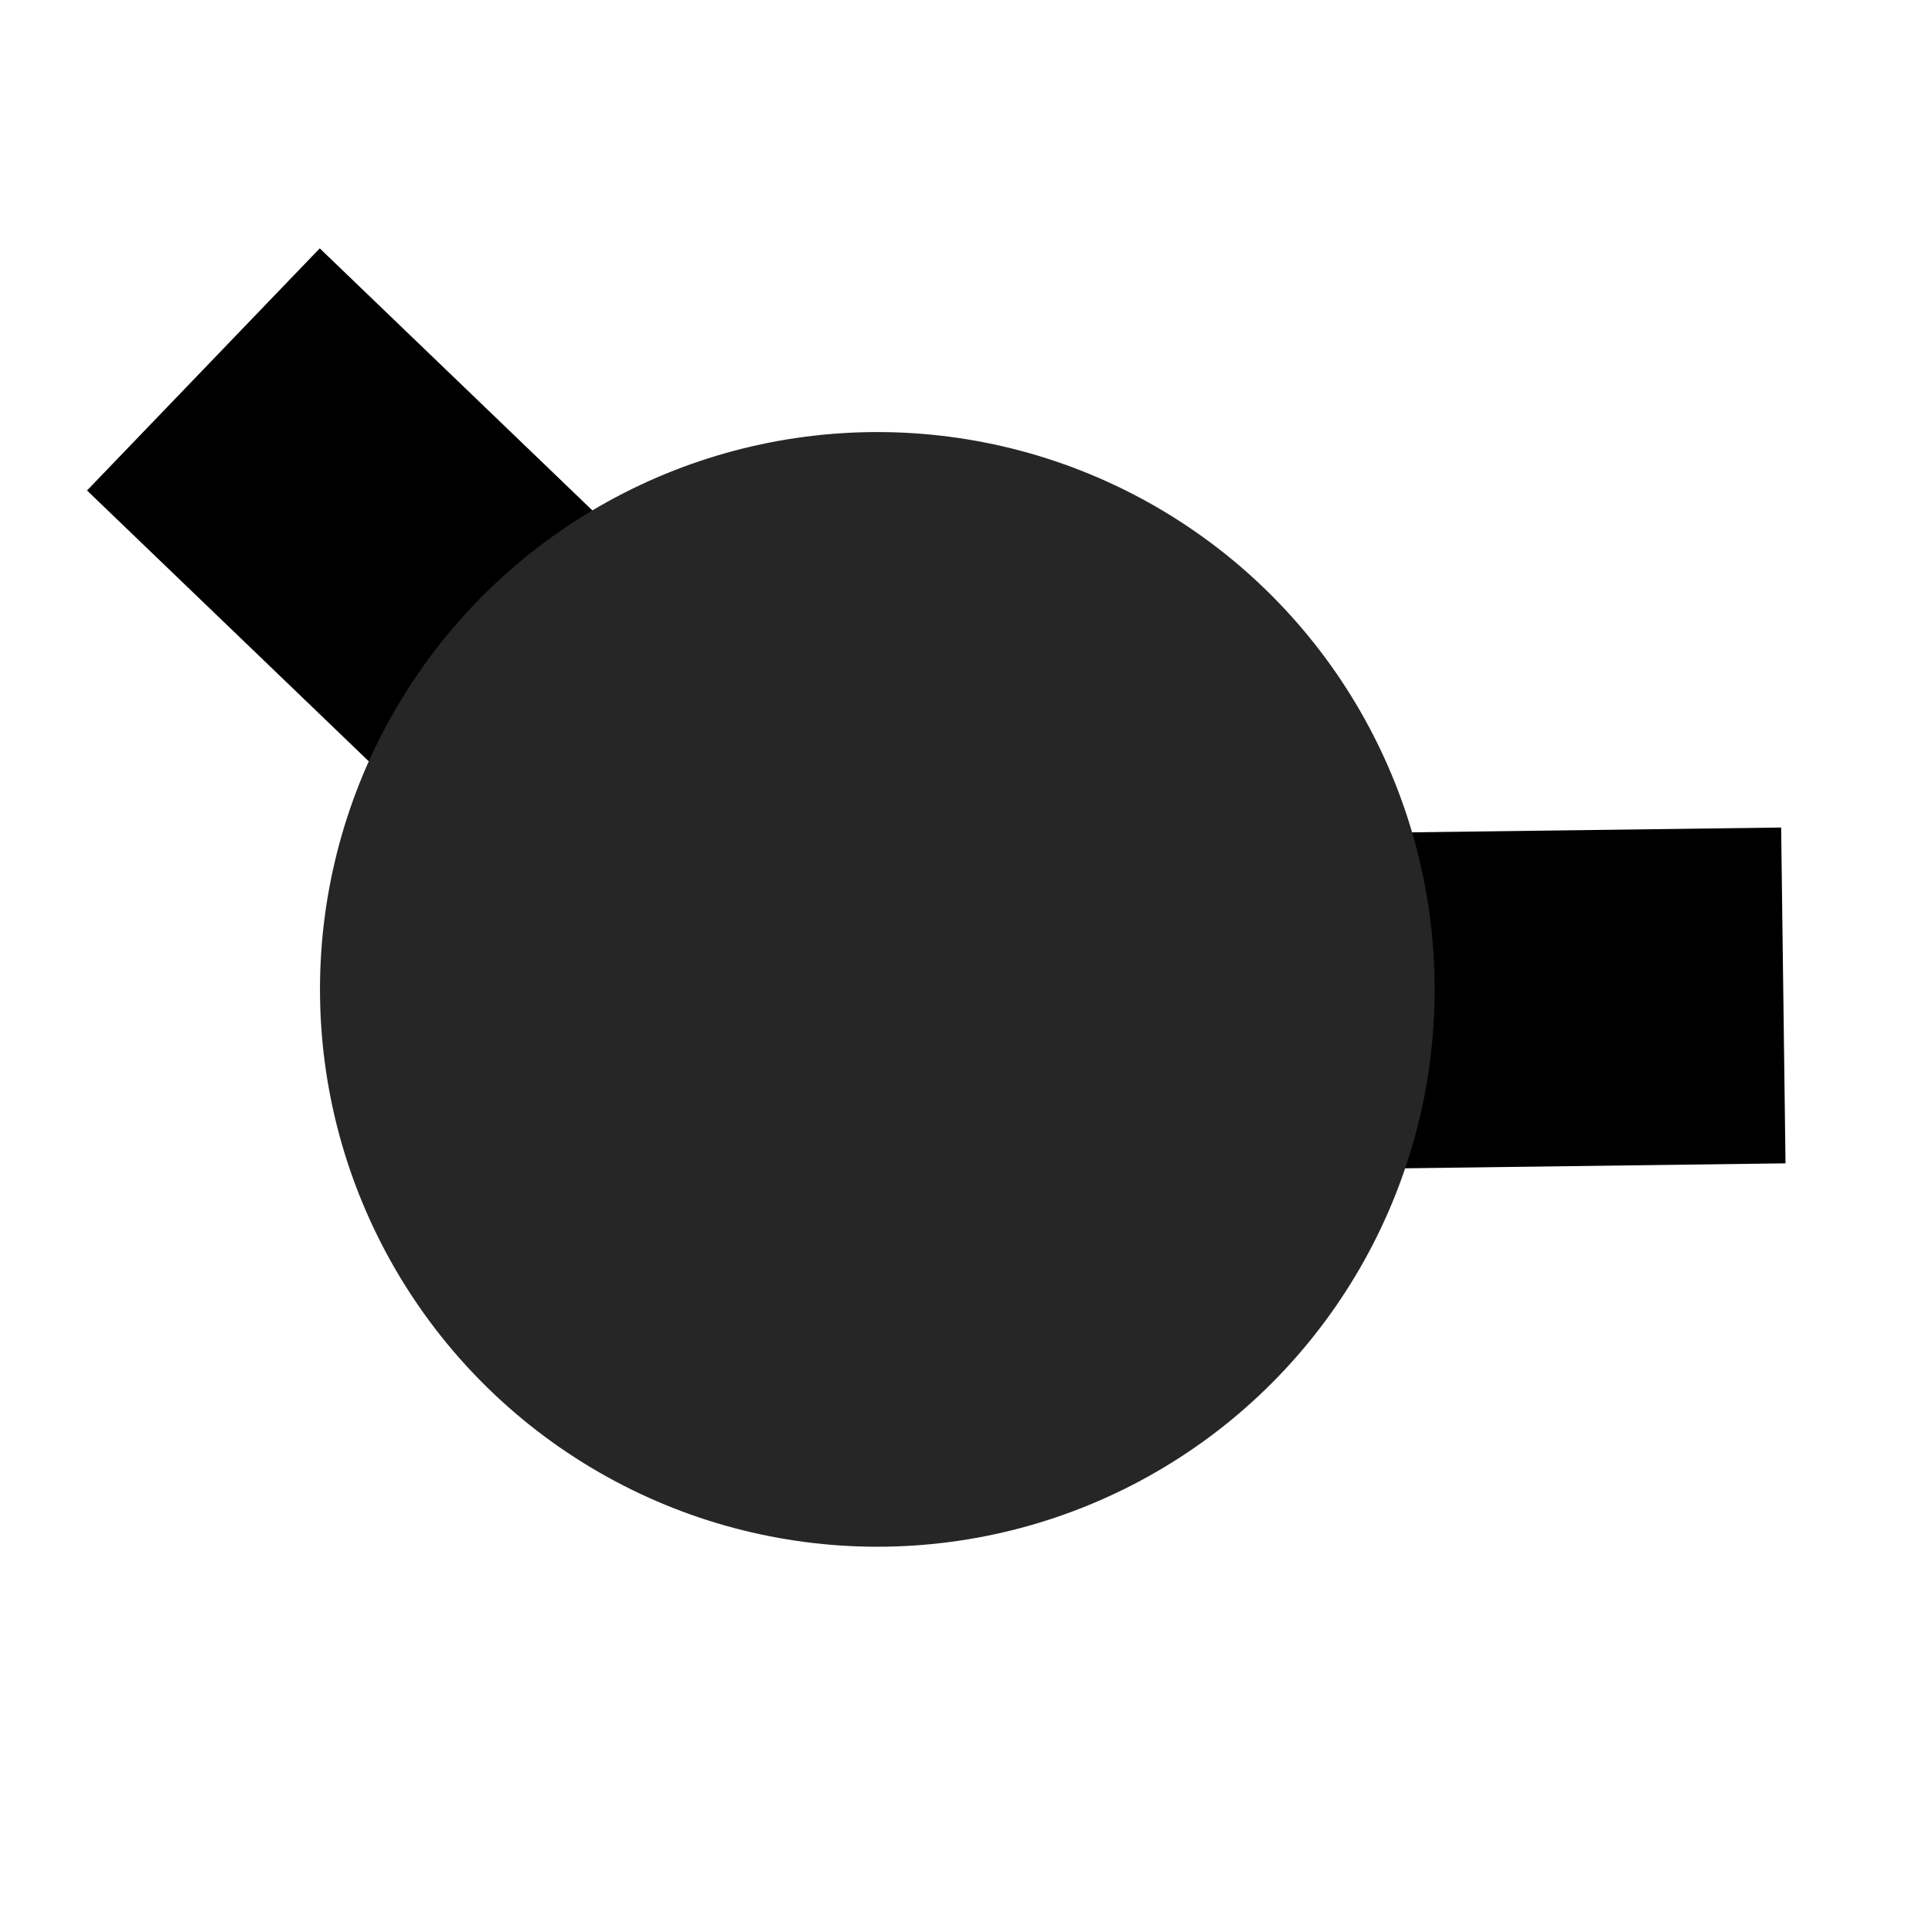 <?xml version="1.0" encoding="utf-8"?>
<!-- Generator: Adobe Illustrator 21.1.0, SVG Export Plug-In . SVG Version: 6.00 Build 0)  -->
<svg version="1.1"
	 id="Layer_1" inkscape:version="0.92.3 (2405546, 2018-03-11)" sodipodi:docname="edge.svg" xmlns:cc="http://creativecommons.org/ns#" xmlns:dc="http://purl.org/dc/elements/1.1/" xmlns:inkscape="http://www.inkscape.org/namespaces/inkscape" xmlns:rdf="http://www.w3.org/1999/02/22-rdf-syntax-ns#" xmlns:sodipodi="http://sodipodi.sourceforge.net/DTD/sodipodi-0.dtd" xmlns:svg="http://www.w3.org/2000/svg"
	 xmlns="http://www.w3.org/2000/svg" xmlns:xlink="http://www.w3.org/1999/xlink" x="0px" y="0px" viewBox="0 0 512 512"
	 style="enable-background:new 0 0 512 512;" xml:space="preserve">
<style type="text/css">
	.st0{display:none;fill:#EFEAEA;}
	.st1{fill:none;stroke:#000000;stroke-width:89;stroke-miterlimit:10;}
	.st2{fill:#262626;}
</style>
<path class="st0" d="M419,501.3H90.1c-48.3,0-87.8-39.5-87.8-87.8V100c0-48.3,39.5-87.8,87.8-87.8H419c48.3,0,87.8,39.5,87.8,87.8
	v313.5C506.8,461.8,467.3,501.3,419,501.3z"/>
<sodipodi:namedview  bordercolor="#666666" borderopacity="1" gridtolerance="10" guidetolerance="10" id="namedview4578" inkscape:current-layer="Layer_1" inkscape:cx="293.70442" inkscape:cy="83.799513" inkscape:pagecheckerboard="true" inkscape:pageopacity="0" inkscape:pageshadow="2" inkscape:snap-intersection-paths="true" inkscape:snap-object-midpoints="true" inkscape:window-height="1010" inkscape:window-maximized="0" inkscape:window-width="958" inkscape:window-x="2809" inkscape:window-y="52" inkscape:zoom="0.63529125" objecttolerance="10" pagecolor="#ffffff" showgrid="false">
	</sodipodi:namedview>
<line class="st1" x1="53.9" y1="97.9" x2="169.9" y2="209.4"/>
<line class="st1" x1="318.9" y1="265.8" x2="472.6" y2="263.8"/>
<circle class="st2" cx="232.5" cy="262.2" r="147.7"/>
</svg>
